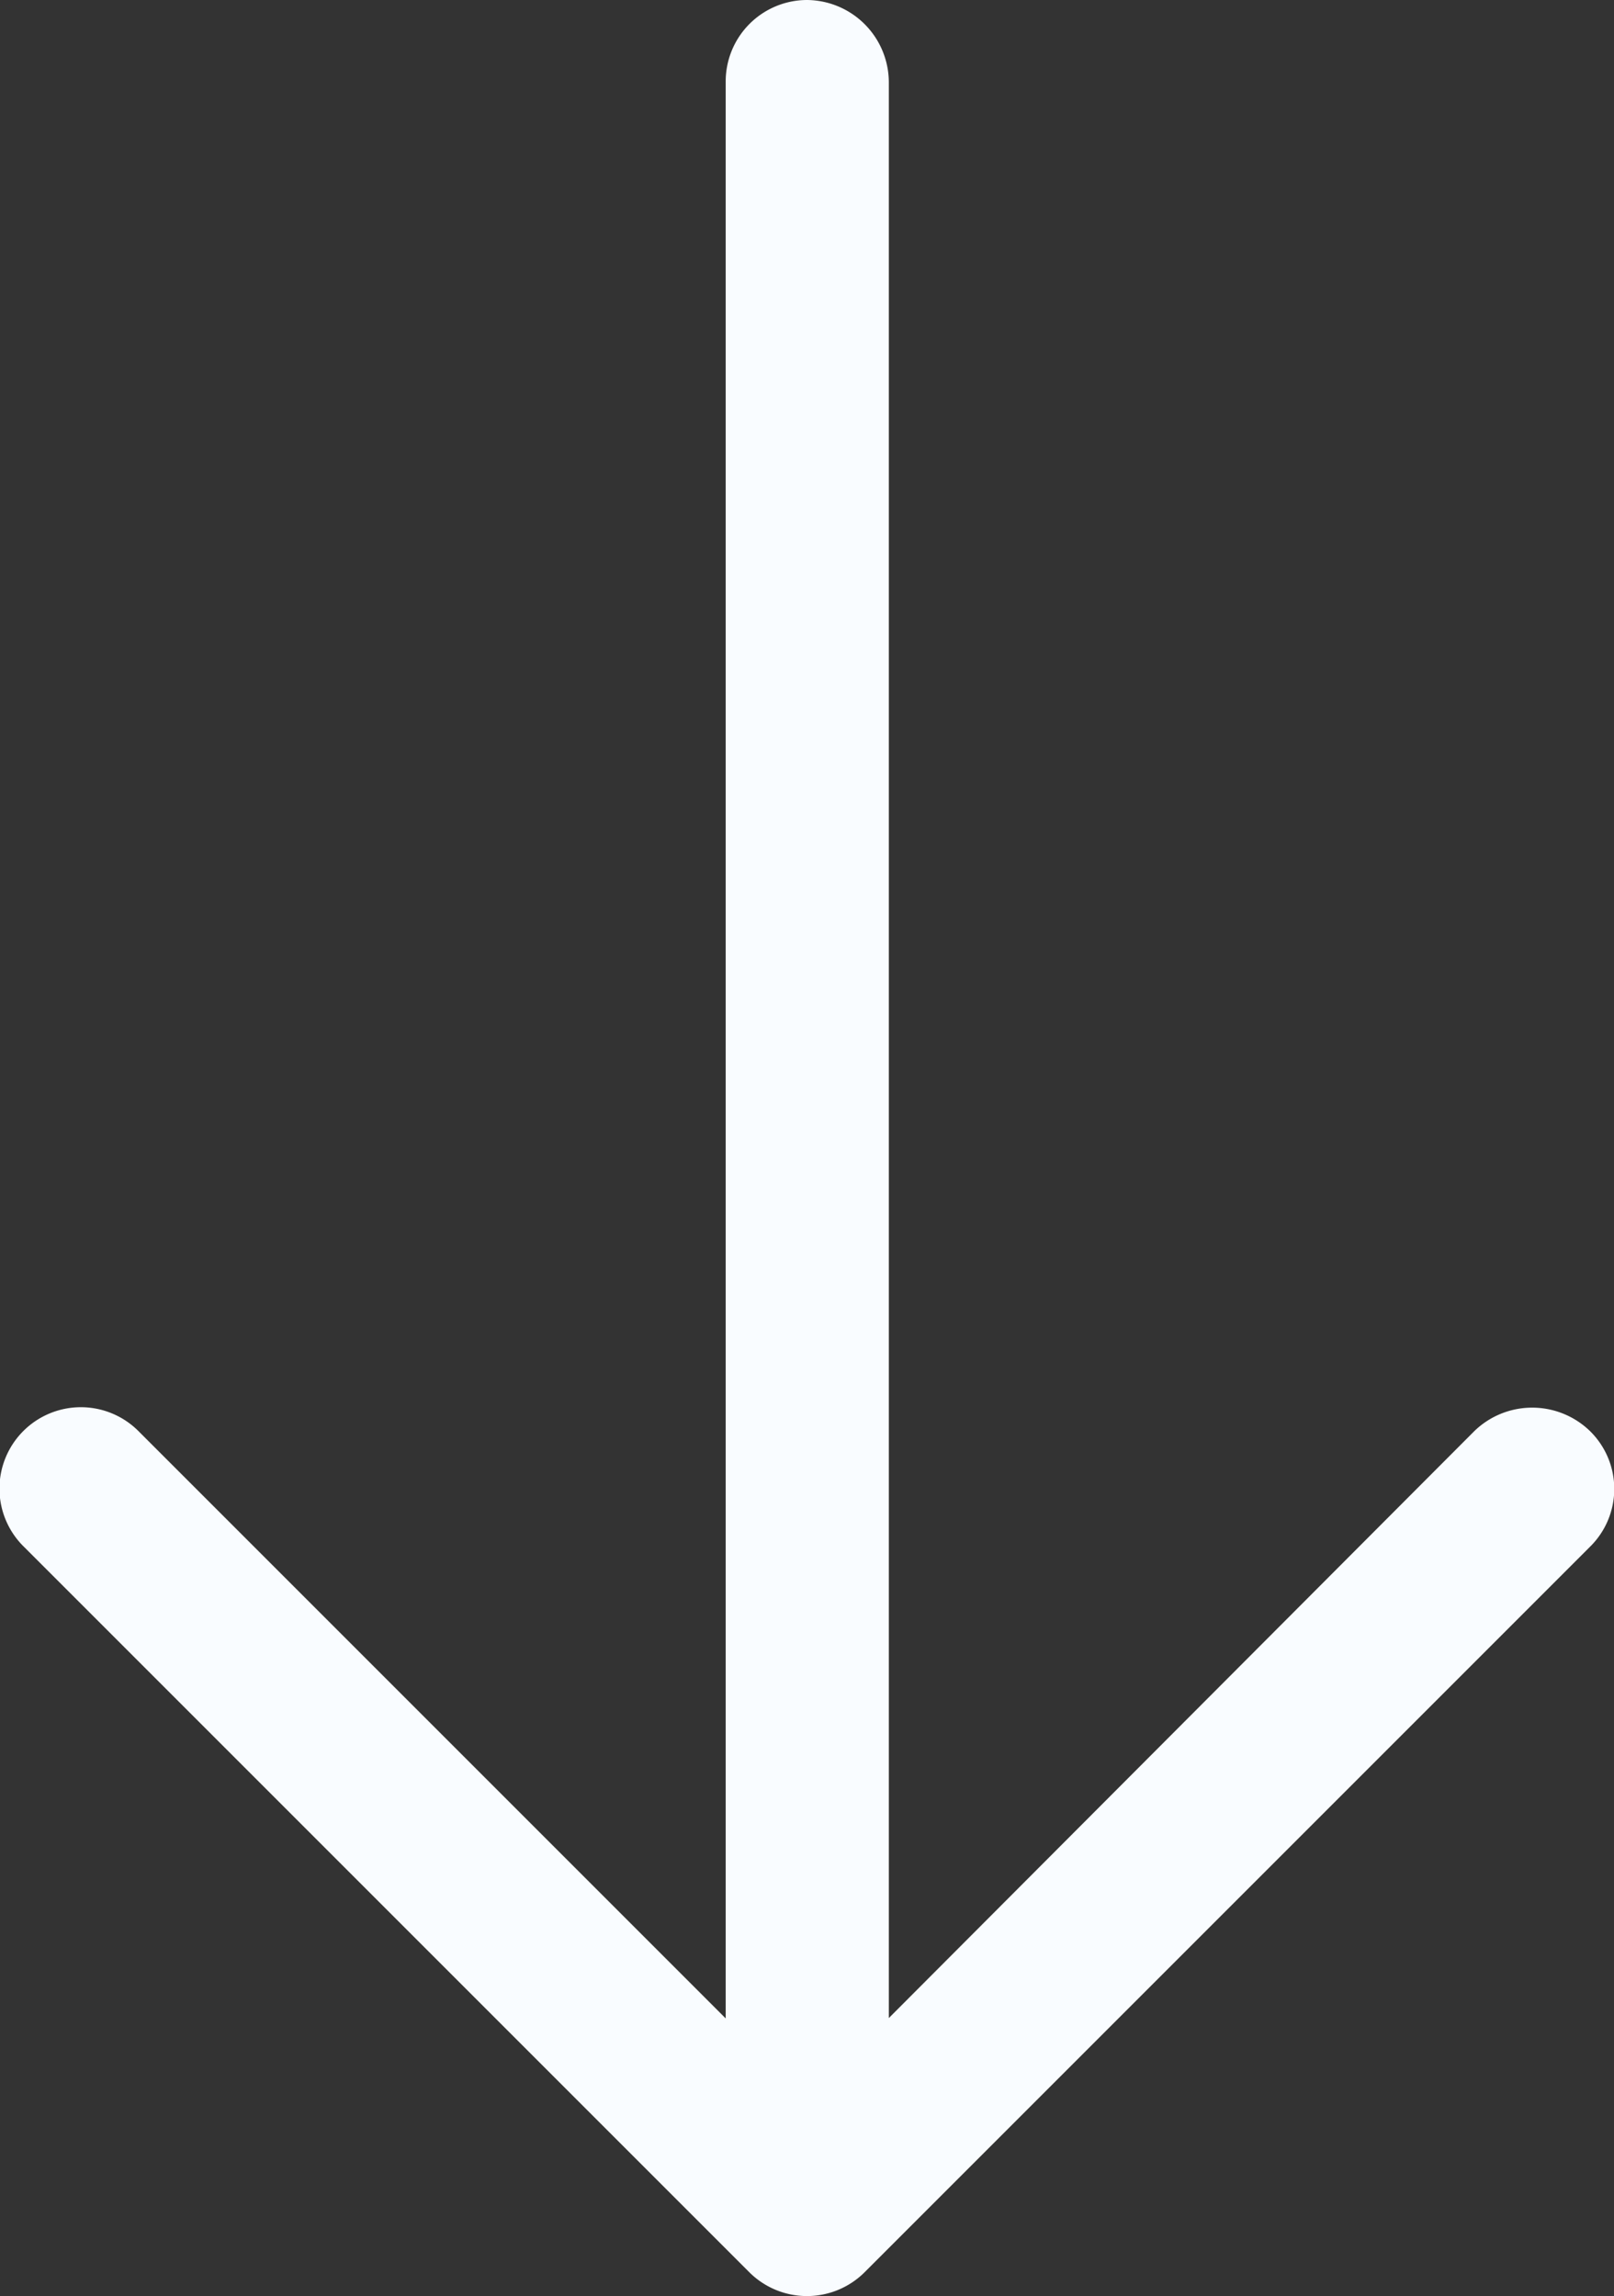<svg xmlns="http://www.w3.org/2000/svg" width="18.7" height="26.6" viewBox="0 0 18.7 26.6"><rect x="0" y="0" width="18.7" height="26.6" fill="#333333" stroke="none"/><defs><style>.a{fill:#f9fcff;}</style></defs><path class="a" d="M8.676,4.957a.943.943,0,1,1,1.34,1.327l-6.8,6.8H25.647a.944.944,0,0,1,.952.938.956.956,0,0,1-.952.952H3.22l6.8,6.784a.962.962,0,0,1,0,1.34.939.939,0,0,1-1.34,0L.271,14.689a.946.946,0,0,1,0-1.327Z" transform="translate(-4.676 26.599) rotate(-90)"/></svg>